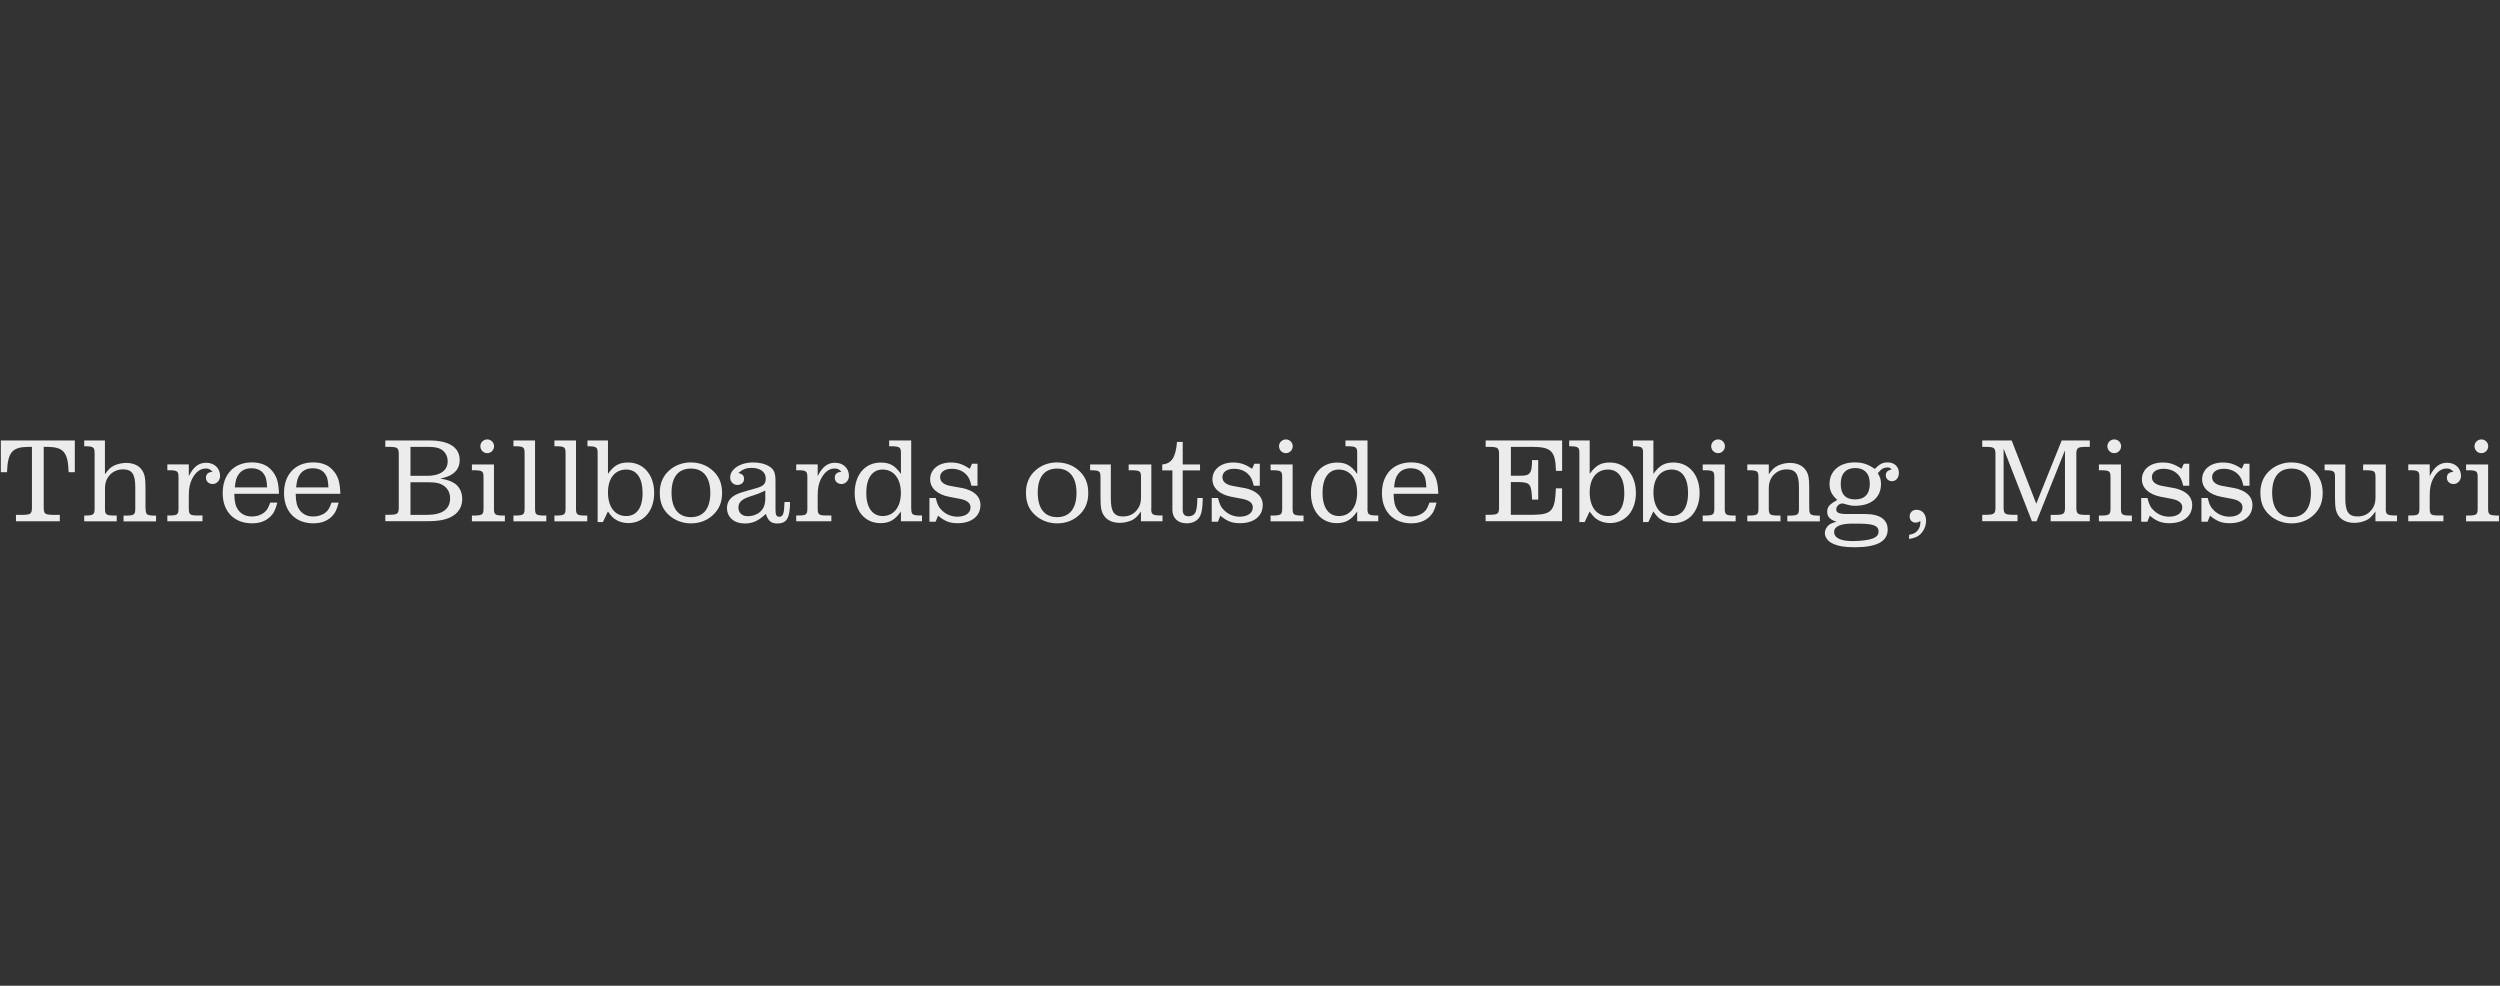<svg width="1826" height="720" viewBox="0 0 1826 720" fill="none" xmlns="http://www.w3.org/2000/svg">
<rect x="0" y="0" width="1826" height="720" fill="#333333" stroke="none"/>
<g clip-path="url(#clip0_1161_2545)">
<path d="M0.619 344.894H5.128C5.676 330.313 8.837 326.563 20.594 326.394H23.333V369.588C23.417 375.15 22.785 375.867 17.138 376.035H11.66V380.713H43.687V376.035H38.124C32.477 375.867 31.845 375.15 31.929 369.588V326.394H34.669C46.51 326.563 49.628 330.271 50.134 344.894H54.643V321.717H0.619V344.894Z" fill="#ECECEC"/>
<path d="M106.264 371.442V357.03C106.264 349.15 105.717 346.327 103.694 343.335C101.418 339.963 97.246 338.109 92.105 338.109C88.903 338.109 85.658 338.91 83.003 340.216C80.601 341.438 79.126 342.955 76.64 346.411V321.717H61.512V325.973H63.45C68.296 326.141 69.097 326.942 69.097 331.03V371.484C69.097 375.656 68.296 376.33 63.45 376.541H61.512V380.797H85.237V376.541H82.413C77.441 376.372 76.682 375.656 76.682 371.484V357.072C76.682 352.563 77.736 349.656 80.306 346.79C82.792 344.22 86.037 342.829 89.788 342.829C96.404 342.829 98.806 346.284 98.806 355.934V371.526C98.806 375.698 98.005 376.372 93.075 376.583H90.251V380.839H113.976V376.583H112.038C107.191 376.415 106.391 375.698 106.391 371.526L106.264 371.442Z" fill="#ECECEC"/>
<path d="M150.722 337.982C145.16 337.982 141.24 340.974 137.911 347.801V339.204H122.235V343.461H124.722C129.61 343.629 130.368 344.43 130.368 348.517V371.442C130.368 375.613 129.568 376.414 124.722 376.498H122.235V380.755H147.899V376.498H143.558C138.712 376.414 137.911 375.613 137.911 371.442V361.539C137.911 356.566 138.712 352.858 140.398 349.613C142.968 344.725 146.339 342.196 150.216 342.196C152.408 342.196 153.419 342.618 155.273 344.683C152.197 344.683 150.427 346.2 150.427 349.023C150.427 351.594 152.534 353.532 155.273 353.532C158.391 353.532 160.751 350.877 160.751 347.59C160.751 342.028 156.579 338.025 150.764 338.025L150.722 337.982Z" fill="#ECECEC"/>
<path d="M199.099 344.345C195.643 339.836 190.587 337.729 183.886 337.729C170.949 337.729 162.648 346.495 162.648 360.106C162.648 373.717 171.034 382.229 184.055 382.229C189.702 382.229 194.042 380.628 197.413 377.383C199.984 374.897 201.122 372.537 202.554 367.101H197.329C196.023 370.978 195.011 372.664 193.157 374.181C190.839 376.119 187.595 377.257 184.055 377.257C179.63 377.257 176.006 375.487 173.857 372.284C172.003 369.545 171.286 366.806 171.118 360.696H203.776C203.439 352.184 202.259 348.307 199.099 344.345ZM171.497 356.018C172.045 350.877 172.635 348.686 174.489 346.2C176.512 343.461 179.63 342.028 183.676 342.028C187.468 342.028 190.587 343.334 192.441 345.82C194.211 348.222 194.843 350.582 195.096 355.976H171.455L171.497 356.018Z" fill="#ECECEC"/>
<path d="M243.894 344.345C240.438 339.836 235.381 337.729 228.681 337.729C215.744 337.729 207.443 346.495 207.443 360.106C207.443 373.717 215.871 382.229 228.85 382.229C234.497 382.229 238.837 380.628 242.208 377.383C244.779 374.897 245.916 372.537 247.349 367.101H242.124C240.775 370.978 239.806 372.664 237.952 374.181C235.676 376.119 232.389 377.257 228.85 377.257C224.425 377.257 220.801 375.487 218.694 372.284C216.84 369.545 216.123 366.806 215.955 360.696H248.613C248.276 352.184 247.096 348.307 243.936 344.345H243.894ZM216.292 356.018C216.84 350.877 217.43 348.686 219.284 346.2C221.307 343.461 224.425 342.028 228.47 342.028C232.263 342.028 235.381 343.334 237.236 345.82C239.005 348.222 239.638 350.582 239.89 355.976H216.25L216.292 356.018Z" fill="#ECECEC"/>
<path d="M331.503 352.774C328.932 351.173 326.825 350.456 321.6 349.571C326.362 348.434 328.258 347.717 330.449 346.2C333.905 343.967 335.759 340.343 335.759 336.044C335.759 326.731 327.963 321.717 313.551 321.717H281.44V326.394H285.064C290.711 326.563 291.343 327.279 291.259 332.842V369.546C291.343 375.108 290.753 375.825 285.064 375.993H281.44V380.671H312.034C321.136 380.671 326.615 379.533 331.166 376.583C335.422 373.76 337.613 369.588 337.613 364.447C337.613 359.306 335.422 355.176 331.503 352.69V352.774ZM299.813 326.394H312.75C317.007 326.394 320.083 326.942 322.148 328.164C325.224 329.934 326.994 333.137 326.994 337.014C326.994 343.63 321.431 347.549 312.034 347.549H299.813V326.394ZM312.034 376.035H299.813V352.226H312.034C318.566 352.226 321.305 352.858 324.255 354.881C327.204 356.904 328.764 360.191 328.764 363.983C328.764 371.863 323.033 376.035 312.034 376.035Z" fill="#ECECEC"/>
<path d="M355.902 330.987C358.641 330.987 360.874 328.67 360.874 325.931C360.874 323.191 358.641 320.958 355.902 320.958C353.163 320.958 350.845 323.191 350.845 325.846C350.845 328.754 353.078 330.987 355.902 330.987Z" fill="#ECECEC"/>
<path d="M360.79 371.442V339.247H344.693V343.503H347.516C352.404 343.672 353.163 344.388 353.163 348.56V371.484C353.163 375.656 352.362 376.33 347.516 376.541H344.693V380.797H368.755V376.541H366.437C361.591 376.372 360.79 375.656 360.79 371.484V371.442Z" fill="#ECECEC"/>
<path d="M390.794 371.442V321.717H375.033V325.973H377.519C382.408 326.141 383.166 326.858 383.166 331.03V371.484C383.166 375.656 382.366 376.33 377.519 376.541H375.033V380.797H399.011V376.541H396.44C391.552 376.372 390.794 375.656 390.794 371.484V371.442Z" fill="#ECECEC"/>
<path d="M420.713 371.442V321.717H404.953V325.973H407.439C412.327 326.141 413.086 326.858 413.086 331.03V371.484C413.086 375.656 412.285 376.33 407.439 376.541H404.953V380.797H428.93V376.541H426.36C421.472 376.372 420.713 375.656 420.713 371.484V371.442Z" fill="#ECECEC"/>
<path d="M458.85 337.814C452.192 337.814 448.483 339.921 444.059 346.116V321.717H429.099V325.973H430.869C435.631 326.141 436.6 326.942 436.516 331.03V381.303H440.392L444.016 373.591C446.039 376.415 447.472 378.016 448.989 379.069C451.728 381.008 455.268 382.061 458.892 382.061C470.143 382.061 477.813 373.128 477.813 360.022C477.813 346.917 470.101 337.814 458.808 337.814H458.85ZM457.333 376.92C449.2 376.92 444.059 370.304 444.059 359.685C444.059 349.066 449.368 342.955 457.417 342.955C465.044 342.955 469.343 349.15 469.343 360.106C469.343 371.063 464.918 376.92 457.291 376.92H457.333Z" fill="#ECECEC"/>
<path d="M504.656 337.729C498.63 337.729 493.068 339.752 488.727 343.671C484.302 347.548 481.9 353.153 481.9 359.684C481.9 366.933 483.923 372.074 488.727 376.33C492.899 380.122 498.546 382.271 504.74 382.271C510.935 382.271 516.413 380.164 520.585 376.33C525.178 372.158 527.412 366.933 527.412 360.064C527.412 353.195 525.22 347.843 520.585 343.713C516.329 339.836 510.766 337.772 504.656 337.772V337.729ZM504.656 377.72C495.469 377.72 490.497 371.357 490.497 359.769C490.497 348.18 495.638 342.238 504.656 342.238C513.674 342.238 518.815 348.602 518.815 360.022C518.815 371.441 513.758 377.72 504.656 377.72Z" fill="#ECECEC"/>
<path d="M569.088 377.467C567.15 377.467 566.433 376.035 566.433 372.326V351.804C566.433 345.61 565.464 343.039 562.177 340.848C559.059 338.825 554.845 337.771 550.125 337.771C540.643 337.771 533.311 342.618 533.311 348.812C533.311 351.888 535.629 354.206 538.621 354.206C541.444 354.206 543.467 352.352 543.467 349.866C543.467 347.379 542.245 346.157 539.295 345.441C542.75 342.618 545.237 341.733 548.945 341.733C555.224 341.733 559.311 344.725 559.311 349.444C559.311 353.448 557.626 355.091 552.232 356.608L545.321 358.547C540.011 360.064 537.694 360.948 535.334 362.634C532.51 364.657 530.993 367.607 530.993 371.02C530.993 377.847 536.219 382.356 544.015 382.356C549.746 382.356 553.833 380.501 559.396 375.36C560.913 380.333 563.273 382.356 567.697 382.356C574.693 382.356 576.968 378.479 577.052 366.68H573.007C572.754 375.445 571.954 377.467 569.004 377.467H569.088ZM559.016 363.098C559.016 368.576 557.879 371.61 554.845 374.138C552.738 375.908 549.366 377.046 546.248 377.046C541.992 377.046 539.337 374.56 539.337 370.767C539.337 366.975 541.655 364.657 547.554 362.718L551.01 361.581C553.58 360.78 554.55 360.359 558.974 358.294V363.055L559.016 363.098Z" fill="#ECECEC"/>
<path d="M610.048 337.982C604.486 337.982 600.567 340.974 597.238 347.801V339.204H581.562V343.461H584.048C588.894 343.629 589.695 344.43 589.695 348.517V371.442C589.695 375.613 588.894 376.414 584.048 376.498H581.562V380.755H607.225V376.498H602.884C597.996 376.414 597.238 375.613 597.238 371.442V361.539C597.238 356.566 598.038 352.858 599.724 349.613C602.294 344.725 605.666 342.196 609.542 342.196C611.776 342.196 612.745 342.618 614.599 344.683C611.481 344.683 609.711 346.2 609.711 349.023C609.711 351.594 611.818 353.532 614.599 353.532C617.675 353.532 620.077 350.877 620.077 347.59C620.077 342.028 615.906 338.025 610.09 338.025L610.048 337.982Z" fill="#ECECEC"/>
<path d="M665.546 371.442V321.717H649.449V325.973H652.272C657.118 326.141 658.13 326.942 658.046 331.03V346.158C653.621 339.963 649.913 337.856 643.254 337.856C631.834 337.856 624.249 346.79 624.249 360.064C624.249 373.338 631.877 382.103 643.086 382.103C649.618 382.103 653.621 379.786 658.046 373.591V380.755H673.427V376.499H671.235C666.347 376.33 665.589 375.614 665.589 371.442H665.546ZM644.771 376.92C637.186 376.92 632.719 370.726 632.719 360.022C632.719 349.318 637.06 342.955 644.645 342.955C652.778 342.955 658.003 349.613 658.003 360.022C658.003 370.431 652.694 376.92 644.729 376.92H644.771Z" fill="#ECECEC"/>
<path d="M702.293 356.397L693.991 354.88C689.229 353.995 686.659 351.762 686.659 348.517C686.659 344.809 689.946 342.407 695.171 342.407C699.259 342.407 702.798 343.713 705.369 346.199C707.476 348.222 708.487 350.287 709.541 354.796H713.965V338.698H710.004L708.319 342.407C703.262 339.036 699.638 337.813 694.412 337.813C685.563 337.813 679.369 342.87 679.369 350.118C679.369 356.397 684.51 361.159 693.19 362.845L701.155 364.362C706.38 365.415 708.867 367.354 708.867 370.641C708.867 374.728 705.074 377.383 699.216 377.383C695.213 377.383 691.336 375.866 688.429 373.211C685.774 370.809 684.636 368.702 683.456 363.73H678.863V381.091H683.372L685.142 376.667C690.283 380.838 693.738 382.145 699.554 382.145C709.625 382.145 716.115 377.004 716.115 368.871C716.115 362.508 711.268 358.083 702.419 356.397H702.293Z" fill="#ECECEC"/>
<path d="M772.119 337.729C766.093 337.729 760.53 339.752 756.19 343.671C751.765 347.548 749.363 353.153 749.363 359.684C749.363 366.933 751.386 372.074 756.19 376.33C760.362 380.122 766.008 382.271 772.203 382.271C778.398 382.271 783.876 380.164 788.048 376.33C792.641 372.158 794.874 366.933 794.874 360.064C794.874 353.195 792.683 347.843 788.048 343.713C783.791 339.836 778.229 337.772 772.119 337.772V337.729ZM772.119 377.72C762.932 377.72 757.96 371.357 757.96 359.769C757.96 348.18 763.101 342.238 772.119 342.238C781.137 342.238 786.278 348.602 786.278 360.022C786.278 371.441 781.221 377.72 772.119 377.72Z" fill="#ECECEC"/>
<path d="M840.933 371.442V339.247H824.372V343.503H827.743C832.632 343.672 833.39 344.388 833.39 348.56V362.972C833.39 367.481 832.421 370.304 829.766 373.254C827.364 375.909 824.119 377.215 820.285 377.215C813.753 377.215 811.351 373.76 811.351 364.11V339.247H796.223V343.503H798.161C803.007 343.672 803.808 344.388 803.808 348.56V362.972C803.808 370.852 804.314 373.675 806.378 376.667C808.57 380.039 812.742 381.893 817.967 381.893C821.254 381.893 824.414 381.092 827.069 379.786C829.387 378.564 830.862 377.047 833.348 373.591V380.755H849.108V376.499H846.622C841.734 376.33 840.765 375.53 840.849 371.442H840.933Z" fill="#ECECEC"/>
<path d="M873.423 373.633C872.707 375.74 870.684 377.088 868.198 377.088C865.206 377.088 863.857 375.571 863.857 372.326V343.587H876.499V339.246H863.857V322.77H859.686C858.716 334.105 855.809 338.614 848.898 339.246V343.587H856.314V372.326C856.314 378.436 860.318 382.229 866.765 382.229C871.527 382.229 875.362 380.038 876.836 376.287C877.89 373.633 878.269 371.315 878.522 363.73H874.561C874.477 368.786 874.097 371.61 873.423 373.633Z" fill="#ECECEC"/>
<path d="M908.484 356.397L900.182 354.88C895.42 353.995 892.85 351.762 892.85 348.517C892.85 344.809 896.137 342.407 901.362 342.407C905.449 342.407 908.989 343.713 911.56 346.199C913.667 348.222 914.678 350.287 915.732 354.796H920.156V338.698H916.195L914.51 342.407C909.453 339.036 905.829 337.813 900.603 337.813C891.754 337.813 885.559 342.87 885.559 350.118C885.559 356.397 890.7 361.159 899.381 362.845L907.346 364.362C912.571 365.415 915.057 367.354 915.057 370.641C915.057 374.728 911.265 377.383 905.407 377.383C901.404 377.383 897.527 375.866 894.619 373.211C891.965 370.809 890.827 368.702 889.647 363.73H885.054V381.091H889.563L891.333 376.667C896.474 380.838 899.929 382.145 905.744 382.145C915.816 382.145 922.305 377.004 922.305 368.871C922.305 362.508 917.459 358.083 908.61 356.397H908.484Z" fill="#ECECEC"/>
<path d="M944.134 371.442V339.247H928.037V343.503H930.86C935.748 343.672 936.507 344.388 936.507 348.56V371.484C936.507 375.656 935.706 376.33 930.86 376.541H928.037V380.797H952.099V376.541H949.781C944.935 376.372 944.134 375.656 944.134 371.484V371.442Z" fill="#ECECEC"/>
<path d="M939.246 330.987C941.985 330.987 944.218 328.67 944.218 325.931C944.218 323.191 941.985 320.958 939.246 320.958C936.507 320.958 934.189 323.191 934.189 325.846C934.189 328.754 936.422 330.987 939.246 330.987Z" fill="#ECECEC"/>
<path d="M998.832 371.442V321.717H982.734V325.973H985.558C990.446 326.141 991.415 326.942 991.289 331.03V346.158C986.864 339.963 983.156 337.856 976.498 337.856C965.078 337.856 957.492 346.79 957.492 360.064C957.492 373.338 965.078 382.103 976.329 382.103C982.861 382.103 986.864 379.786 991.289 373.591V380.755H1006.67V376.499H1004.44C999.59 376.33 998.79 375.614 998.79 371.442H998.832ZM978.015 376.92C970.387 376.92 965.963 370.726 965.963 360.022C965.963 349.318 970.303 342.955 977.888 342.955C986.021 342.955 991.247 349.613 991.247 360.022C991.247 370.431 985.937 376.92 977.972 376.92H978.015Z" fill="#ECECEC"/>
<path d="M1045.82 344.345C1042.36 339.836 1037.31 337.729 1030.61 337.729C1017.67 337.729 1009.37 346.495 1009.37 360.106C1009.37 373.717 1017.79 382.229 1030.77 382.229C1036.42 382.229 1040.76 380.628 1044.13 377.383C1046.7 374.897 1047.84 372.537 1049.27 367.101H1044.05C1042.7 370.978 1041.73 372.664 1039.88 374.181C1037.6 376.119 1034.31 377.257 1030.77 377.257C1026.35 377.257 1022.73 375.487 1020.62 372.284C1018.76 369.545 1018.05 366.806 1017.88 360.696H1050.54C1050.2 352.184 1049.02 348.307 1045.86 344.345H1045.82ZM1018.22 356.018C1018.76 350.877 1019.35 348.686 1021.21 346.2C1023.23 343.461 1026.35 342.028 1030.39 342.028C1034.19 342.028 1037.31 343.334 1039.16 345.82C1040.93 348.222 1041.56 350.582 1041.81 355.976H1018.17L1018.22 356.018Z" fill="#ECECEC"/>
<path d="M1085.09 326.394H1088.72C1094.36 326.563 1095 327.279 1094.91 332.842V369.546C1095 375.108 1094.41 375.825 1088.72 375.993H1085.09V380.671H1140.93V356.693H1136.42C1135.79 372.875 1133.51 375.698 1120.57 375.993H1103.51V352.1H1109.53C1117.67 352.353 1118.55 353.617 1119.01 364.91H1123.52V336.044H1119.01C1118.93 346.032 1117.58 347.633 1109.66 347.464H1103.55V326.394H1119.48C1133.09 326.479 1136.12 329.597 1136.46 343.925H1140.97V321.717H1085.13V326.394H1085.09Z" fill="#ECECEC"/>
<path d="M1175.9 337.814C1169.29 337.814 1165.54 339.921 1161.11 346.116V321.717H1146.15V325.973H1147.92C1152.69 326.141 1153.7 326.942 1153.57 331.03V381.303H1157.45L1161.07 373.591C1163.09 376.415 1164.53 378.016 1166.04 379.069C1168.78 381.008 1172.32 382.061 1175.95 382.061C1187.2 382.061 1194.87 373.128 1194.87 360.022C1194.87 346.917 1187.16 337.814 1175.86 337.814H1175.9ZM1174.39 376.92C1166.25 376.92 1161.11 370.304 1161.11 359.685C1161.11 349.066 1166.42 342.955 1174.47 342.955C1182.1 342.955 1186.4 349.15 1186.4 360.106C1186.4 371.063 1181.97 376.92 1174.34 376.92H1174.39Z" fill="#ECECEC"/>
<path d="M1222.43 337.814C1215.77 337.814 1212.06 339.921 1207.64 346.116V321.717H1192.68V325.973H1194.45C1199.21 326.141 1200.18 326.942 1200.09 331.03V381.303H1203.97L1207.59 373.591C1209.62 376.415 1211.05 378.016 1212.57 379.069C1215.3 381.008 1218.84 382.061 1222.47 382.061C1233.72 382.061 1241.39 373.128 1241.39 360.022C1241.39 346.917 1233.68 337.814 1222.38 337.814H1222.43ZM1220.95 376.92C1212.82 376.92 1207.68 370.304 1207.68 359.685C1207.68 349.066 1212.99 342.955 1221.04 342.955C1228.66 342.955 1232.96 349.15 1232.96 360.106C1232.96 371.063 1228.54 376.92 1220.91 376.92H1220.95Z" fill="#ECECEC"/>
<path d="M1254.92 330.987C1257.66 330.987 1259.89 328.67 1259.89 325.931C1259.89 323.191 1257.66 320.958 1254.92 320.958C1252.18 320.958 1249.86 323.191 1249.86 325.846C1249.86 328.754 1252.09 330.987 1254.92 330.987Z" fill="#ECECEC"/>
<path d="M1259.76 371.442V339.247H1243.67V343.503H1246.49C1251.38 343.672 1252.14 344.388 1252.14 348.56V371.484C1252.14 375.656 1251.33 376.33 1246.49 376.541H1243.67V380.797H1267.73V376.541H1265.41C1260.56 376.372 1259.76 375.656 1259.76 371.484V371.442Z" fill="#ECECEC"/>
<path d="M1321.46 371.441V357.029C1321.46 349.149 1320.95 346.326 1318.88 343.334C1316.57 339.963 1312.44 338.108 1307.3 338.108C1304.22 338.108 1300.93 338.909 1298.28 340.215C1295.88 341.437 1294.4 342.954 1291.92 346.41V339.246H1276.24V343.502H1278.73C1283.57 343.671 1284.37 344.472 1284.37 348.559V371.483C1284.37 375.655 1283.57 376.329 1278.73 376.54H1276.24V380.796H1300.47V376.54H1297.65C1292.67 376.372 1291.92 375.655 1291.92 371.483V357.071C1291.92 352.562 1292.97 349.655 1295.54 346.789C1298.03 344.219 1301.27 342.828 1305.02 342.828C1311.55 342.828 1313.95 346.284 1313.95 355.934V371.525C1313.95 375.697 1313.15 376.372 1308.31 376.582H1305.48V380.838H1329.21V376.582H1327.27C1322.3 376.414 1321.5 375.697 1321.5 371.525L1321.46 371.441Z" fill="#ECECEC"/>
<path d="M1378.89 337.729C1375.18 337.729 1373.03 338.783 1369.33 342.491C1364.19 338.952 1360.39 337.729 1354.54 337.729C1343.66 337.729 1336.29 344.008 1336.29 353.406C1336.29 358.252 1337.81 361.37 1341.94 365.163C1336.2 368.365 1334.6 370.219 1334.6 373.759C1334.6 377.299 1336.54 379.532 1341.35 381.092C1338.69 381.808 1336.92 382.524 1335.87 383.409C1334.01 384.926 1332.88 387.118 1332.88 389.351C1332.88 392.343 1334.98 395.293 1338.52 396.978C1342.53 398.917 1347.37 399.717 1354.45 399.717C1370.93 399.717 1378.77 395.461 1378.77 386.78C1378.77 379.448 1373.03 375.445 1362.33 375.445H1348.8C1343.41 375.445 1341.18 374.476 1341.18 372.074C1341.18 369.84 1343.37 367.733 1345.6 367.733C1345.85 367.733 1346.23 367.817 1346.74 367.902C1351.33 369.208 1352.22 369.419 1355.13 369.419C1366.71 369.419 1373.88 363.308 1373.88 353.574C1373.88 350.498 1373.41 348.897 1371.56 345.61C1374.13 342.491 1375.82 341.438 1378.56 341.438C1380.16 341.438 1380.58 341.691 1381.63 342.955C1378.72 343.503 1377.38 344.809 1377.38 347.211C1377.38 349.613 1379.31 351.467 1381.88 351.467C1384.88 351.467 1386.94 348.981 1386.94 345.273C1386.94 340.848 1383.57 337.729 1378.81 337.729H1378.89ZM1353.14 382.482H1358.29C1368.48 382.566 1372.11 384.083 1372.11 388.213C1372.11 390.699 1370.68 392.301 1367.51 393.439C1364.61 394.492 1358.75 395.208 1353.1 395.208C1344.34 395.208 1339.66 392.891 1339.66 388.55C1339.66 384.505 1344.17 382.44 1353.19 382.44L1353.14 382.482ZM1355 364.783C1348 364.783 1344.46 360.991 1344.46 353.448C1344.46 345.905 1348.34 341.859 1354.91 341.859C1361.91 341.859 1365.7 345.947 1365.7 353.363C1365.7 360.78 1361.99 364.783 1355 364.783Z" fill="#ECECEC"/>
<path d="M1399.96 372.326C1396.89 372.326 1394.82 374.265 1394.82 377.299C1394.82 379.954 1396.59 381.723 1399.25 381.723C1400.38 381.723 1401.18 381.471 1402.62 380.501V381.934C1402.62 383.873 1402.07 385.474 1400.85 387.159C1399.33 389.182 1397.86 389.983 1394.4 390.615V393.691C1399.08 392.806 1401.23 391.837 1403.33 389.435C1405.52 387.033 1406.79 383.662 1406.79 380.248C1406.79 375.571 1404.05 372.368 1399.96 372.368V372.326Z" fill="#ECECEC"/>
<path d="M1487.28 367.902L1469.32 321.717H1447.83V326.394H1451.29C1456.94 326.563 1457.57 327.279 1457.48 332.842V369.546C1457.57 375.108 1456.94 375.825 1451.29 375.993H1447.83V380.671H1473.58V375.993H1469.62C1463.97 375.825 1463.34 375.108 1463.43 369.546V327.659L1484.12 380.755H1487.49L1508.26 328.923V369.63C1508.35 375.192 1507.76 375.909 1501.98 376.077H1497.81V380.755H1526.38V376.077H1522.76C1517.11 375.909 1516.48 375.192 1516.56 369.63V332.842C1516.48 327.279 1517.07 326.563 1522.76 326.394H1526.38V321.717H1505.86L1487.28 367.902Z" fill="#ECECEC"/>
<path d="M1544.29 330.987C1547.03 330.987 1549.26 328.67 1549.26 325.931C1549.26 323.191 1547.07 320.958 1544.29 320.958C1541.51 320.958 1539.24 323.191 1539.24 325.846C1539.24 328.754 1541.43 330.987 1544.29 330.987Z" fill="#ECECEC"/>
<path d="M1549.14 371.442V339.247H1533.04V343.503H1535.86C1540.71 343.672 1541.51 344.388 1541.51 348.56V371.484C1541.51 375.656 1540.71 376.33 1535.86 376.541H1533.04V380.797H1557.1V376.541H1554.78C1549.9 376.372 1549.14 375.656 1549.14 371.484V371.442Z" fill="#ECECEC"/>
<path d="M1587.36 356.397L1579.06 354.88C1574.3 353.995 1571.72 351.762 1571.72 348.517C1571.72 344.809 1575.01 342.407 1580.24 342.407C1584.32 342.407 1587.86 343.713 1590.44 346.199C1592.54 348.222 1593.55 350.287 1594.61 354.796H1599.03V338.698H1595.07L1593.39 342.407C1588.33 339.036 1584.7 337.813 1579.48 337.813C1570.63 337.813 1564.43 342.87 1564.43 350.118C1564.43 356.397 1569.58 361.159 1578.26 362.845L1586.22 364.362C1591.45 365.415 1593.93 367.354 1593.93 370.641C1593.93 374.728 1590.14 377.383 1584.28 377.383C1580.28 377.383 1576.4 375.866 1573.49 373.211C1570.84 370.809 1569.7 368.702 1568.52 363.73H1563.93V381.091H1568.44L1570.21 376.667C1575.35 380.838 1578.8 382.145 1584.62 382.145C1594.69 382.145 1601.18 377.004 1601.18 368.871C1601.18 362.508 1596.33 358.083 1587.49 356.397H1587.36Z" fill="#ECECEC"/>
<path d="M1631.35 356.397L1623.05 354.88C1618.29 353.995 1615.72 351.762 1615.72 348.517C1615.72 344.809 1619.01 342.407 1624.23 342.407C1628.32 342.407 1631.86 343.713 1634.43 346.199C1636.54 348.222 1637.55 350.287 1638.6 354.796H1643.03V338.698H1639.06L1637.38 342.407C1632.32 339.036 1628.7 337.813 1623.47 337.813C1614.62 337.813 1608.43 342.87 1608.43 350.118C1608.43 356.397 1613.57 361.159 1622.25 362.845L1630.22 364.362C1635.44 365.415 1637.93 367.354 1637.93 370.641C1637.93 374.728 1634.13 377.383 1628.28 377.383C1624.27 377.383 1620.4 375.866 1617.49 373.211C1614.83 370.809 1613.7 368.702 1612.52 363.73H1607.92V381.091H1612.43L1614.2 376.667C1619.34 380.838 1622.8 382.145 1628.61 382.145C1638.69 382.145 1645.18 377.004 1645.18 368.871C1645.18 362.508 1640.33 358.083 1631.48 356.397H1631.35Z" fill="#ECECEC"/>
<path d="M1673.75 337.729C1667.72 337.729 1662.16 339.752 1657.82 343.671C1653.39 347.548 1650.99 353.153 1650.99 359.684C1650.99 366.933 1653.01 372.074 1657.82 376.33C1661.99 380.122 1667.64 382.271 1673.83 382.271C1680.03 382.271 1685.5 380.164 1689.68 376.33C1694.27 372.158 1696.5 366.933 1696.5 360.064C1696.5 353.195 1694.27 347.843 1689.68 343.713C1685.42 339.836 1679.86 337.772 1673.75 337.772V337.729ZM1673.75 377.72C1664.56 377.72 1659.59 371.357 1659.59 359.769C1659.59 348.18 1664.73 342.238 1673.75 342.238C1682.76 342.238 1687.91 348.602 1687.91 360.022C1687.91 371.441 1682.85 377.72 1673.75 377.72Z" fill="#ECECEC"/>
<path d="M1742.6 371.442V339.247H1726.04V343.503H1729.41C1734.26 343.672 1735.06 344.388 1735.06 348.56V362.972C1735.06 367.481 1734.09 370.304 1731.44 373.254C1729.03 375.909 1725.79 377.215 1721.95 377.215C1715.42 377.215 1713.02 373.76 1713.02 364.11V339.247H1697.89V343.503H1699.83C1704.72 343.672 1705.48 344.388 1705.48 348.56V362.972C1705.48 370.852 1706.03 373.675 1708.05 376.667C1710.28 380.039 1714.41 381.893 1719.64 381.893C1722.92 381.893 1726.08 381.092 1728.74 379.786C1731.06 378.564 1732.53 377.047 1735.02 373.591V380.755H1750.78V376.499H1748.29C1743.45 376.33 1742.48 375.53 1742.56 371.442H1742.6Z" fill="#ECECEC"/>
<path d="M1787.48 337.982C1781.92 337.982 1778 340.974 1774.67 347.801V339.204H1759V343.461H1761.48C1766.37 343.629 1767.13 344.43 1767.13 348.517V371.442C1767.13 375.613 1766.33 376.414 1761.48 376.498H1759V380.755H1784.66V376.498H1780.32C1775.47 376.414 1774.67 375.613 1774.67 371.442V361.539C1774.67 356.566 1775.47 352.858 1777.16 349.613C1779.73 344.725 1783.1 342.196 1786.98 342.196C1789.17 342.196 1790.18 342.618 1792.03 344.683C1788.96 344.683 1787.19 346.2 1787.19 349.023C1787.19 351.594 1789.29 353.532 1792.03 353.532C1795.15 353.532 1797.51 350.877 1797.51 347.59C1797.51 342.028 1793.34 338.025 1787.52 338.025L1787.48 337.982Z" fill="#ECECEC"/>
<path d="M1822.96 376.499C1818.08 376.33 1817.32 375.614 1817.32 371.442V339.247H1801.22V343.503H1804.04C1808.89 343.672 1809.69 344.388 1809.69 348.56V371.484C1809.69 375.656 1808.89 376.33 1804.04 376.541H1801.22V380.797H1825.28V376.541H1822.96V376.499Z" fill="#ECECEC"/>
<path d="M1812.43 330.987C1815.17 330.987 1817.4 328.67 1817.4 325.931C1817.4 323.191 1815.21 320.958 1812.43 320.958C1809.65 320.958 1807.37 323.191 1807.37 325.846C1807.37 328.754 1809.56 330.987 1812.43 330.987Z" fill="#ECECEC"/>
</g>
<defs>
<clipPath id="clip0_1161_2545">
<rect width="1824.62" height="78.675" fill="white" transform="translate(0.619 321)"/>
</clipPath>
</defs>
</svg>
